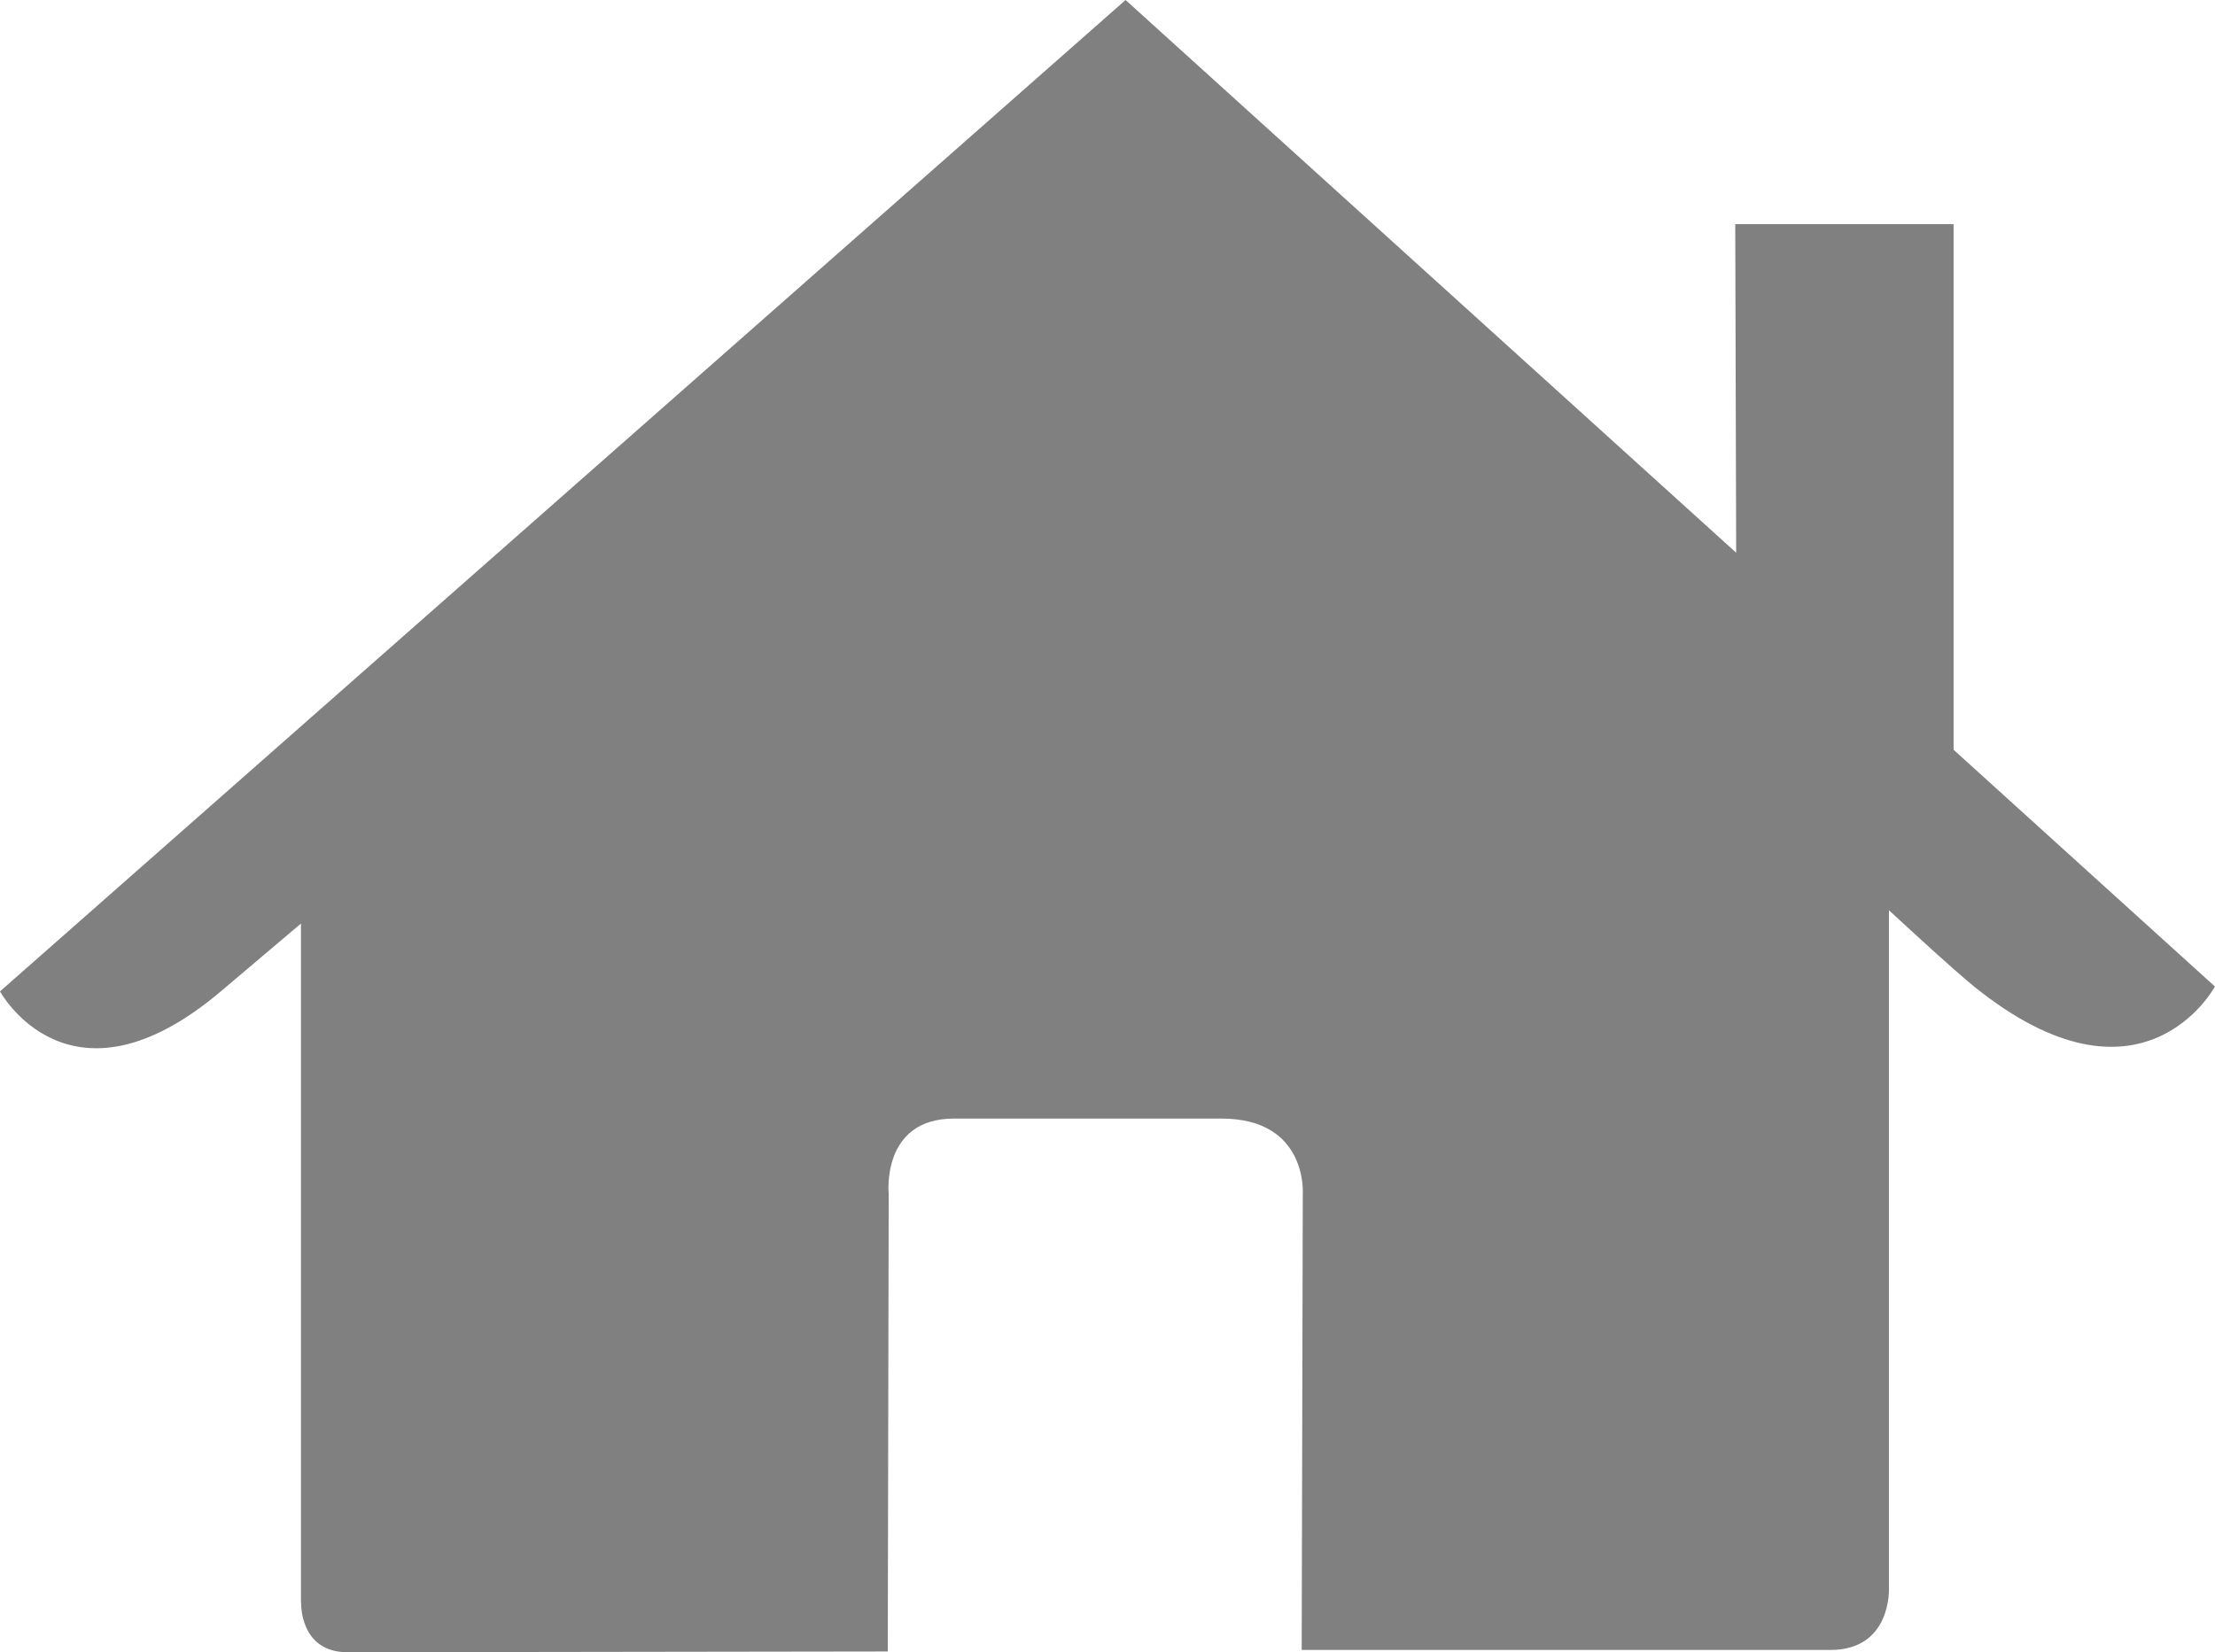 <?xml version="1.0" encoding="utf-8"?>
<!-- Generator: Adobe Illustrator 16.0.4, SVG Export Plug-In . SVG Version: 6.00 Build 0)  -->
<!DOCTYPE svg PUBLIC "-//W3C//DTD SVG 1.1//EN" "http://www.w3.org/Graphics/SVG/1.1/DTD/svg11.dtd">
<svg version="1.1" id="Capa_1" xmlns="http://www.w3.org/2000/svg" xmlns:xlink="http://www.w3.org/1999/xlink" x="0px" y="0px"
	 width="26.275px" height="19.604px" viewBox="3.123 18.26 26.275 19.604" enable-background="new 3.123 18.26 26.275 19.604"
	 xml:space="preserve">
<path fill="#808080" d="M26.297,27.156V20.92h-2.59l0.011,3.898l-7.243-6.558L3.123,30.023c0,0,0.824,1.518,2.619,0
	c0.238-0.201,0.951-0.805,0.951-0.805v8.057h0.002c0,0-0.022,0.589,0.55,0.589c0.714,0,6.409-0.009,6.409-0.009l0.011-5.428
	c0,0-0.093-0.895,0.774-0.895h3.174c1.027,0,0.964,0.895,0.964,0.895l-0.013,5.41c0,0,5.392,0,6.271,0
	c0.729,0,0.695-0.73,0.695-0.73V29.06c0,0,0.746,0.692,1.01,0.905c1.996,1.61,2.857,0,2.857,0L26.297,27.156z"/>
</svg>
